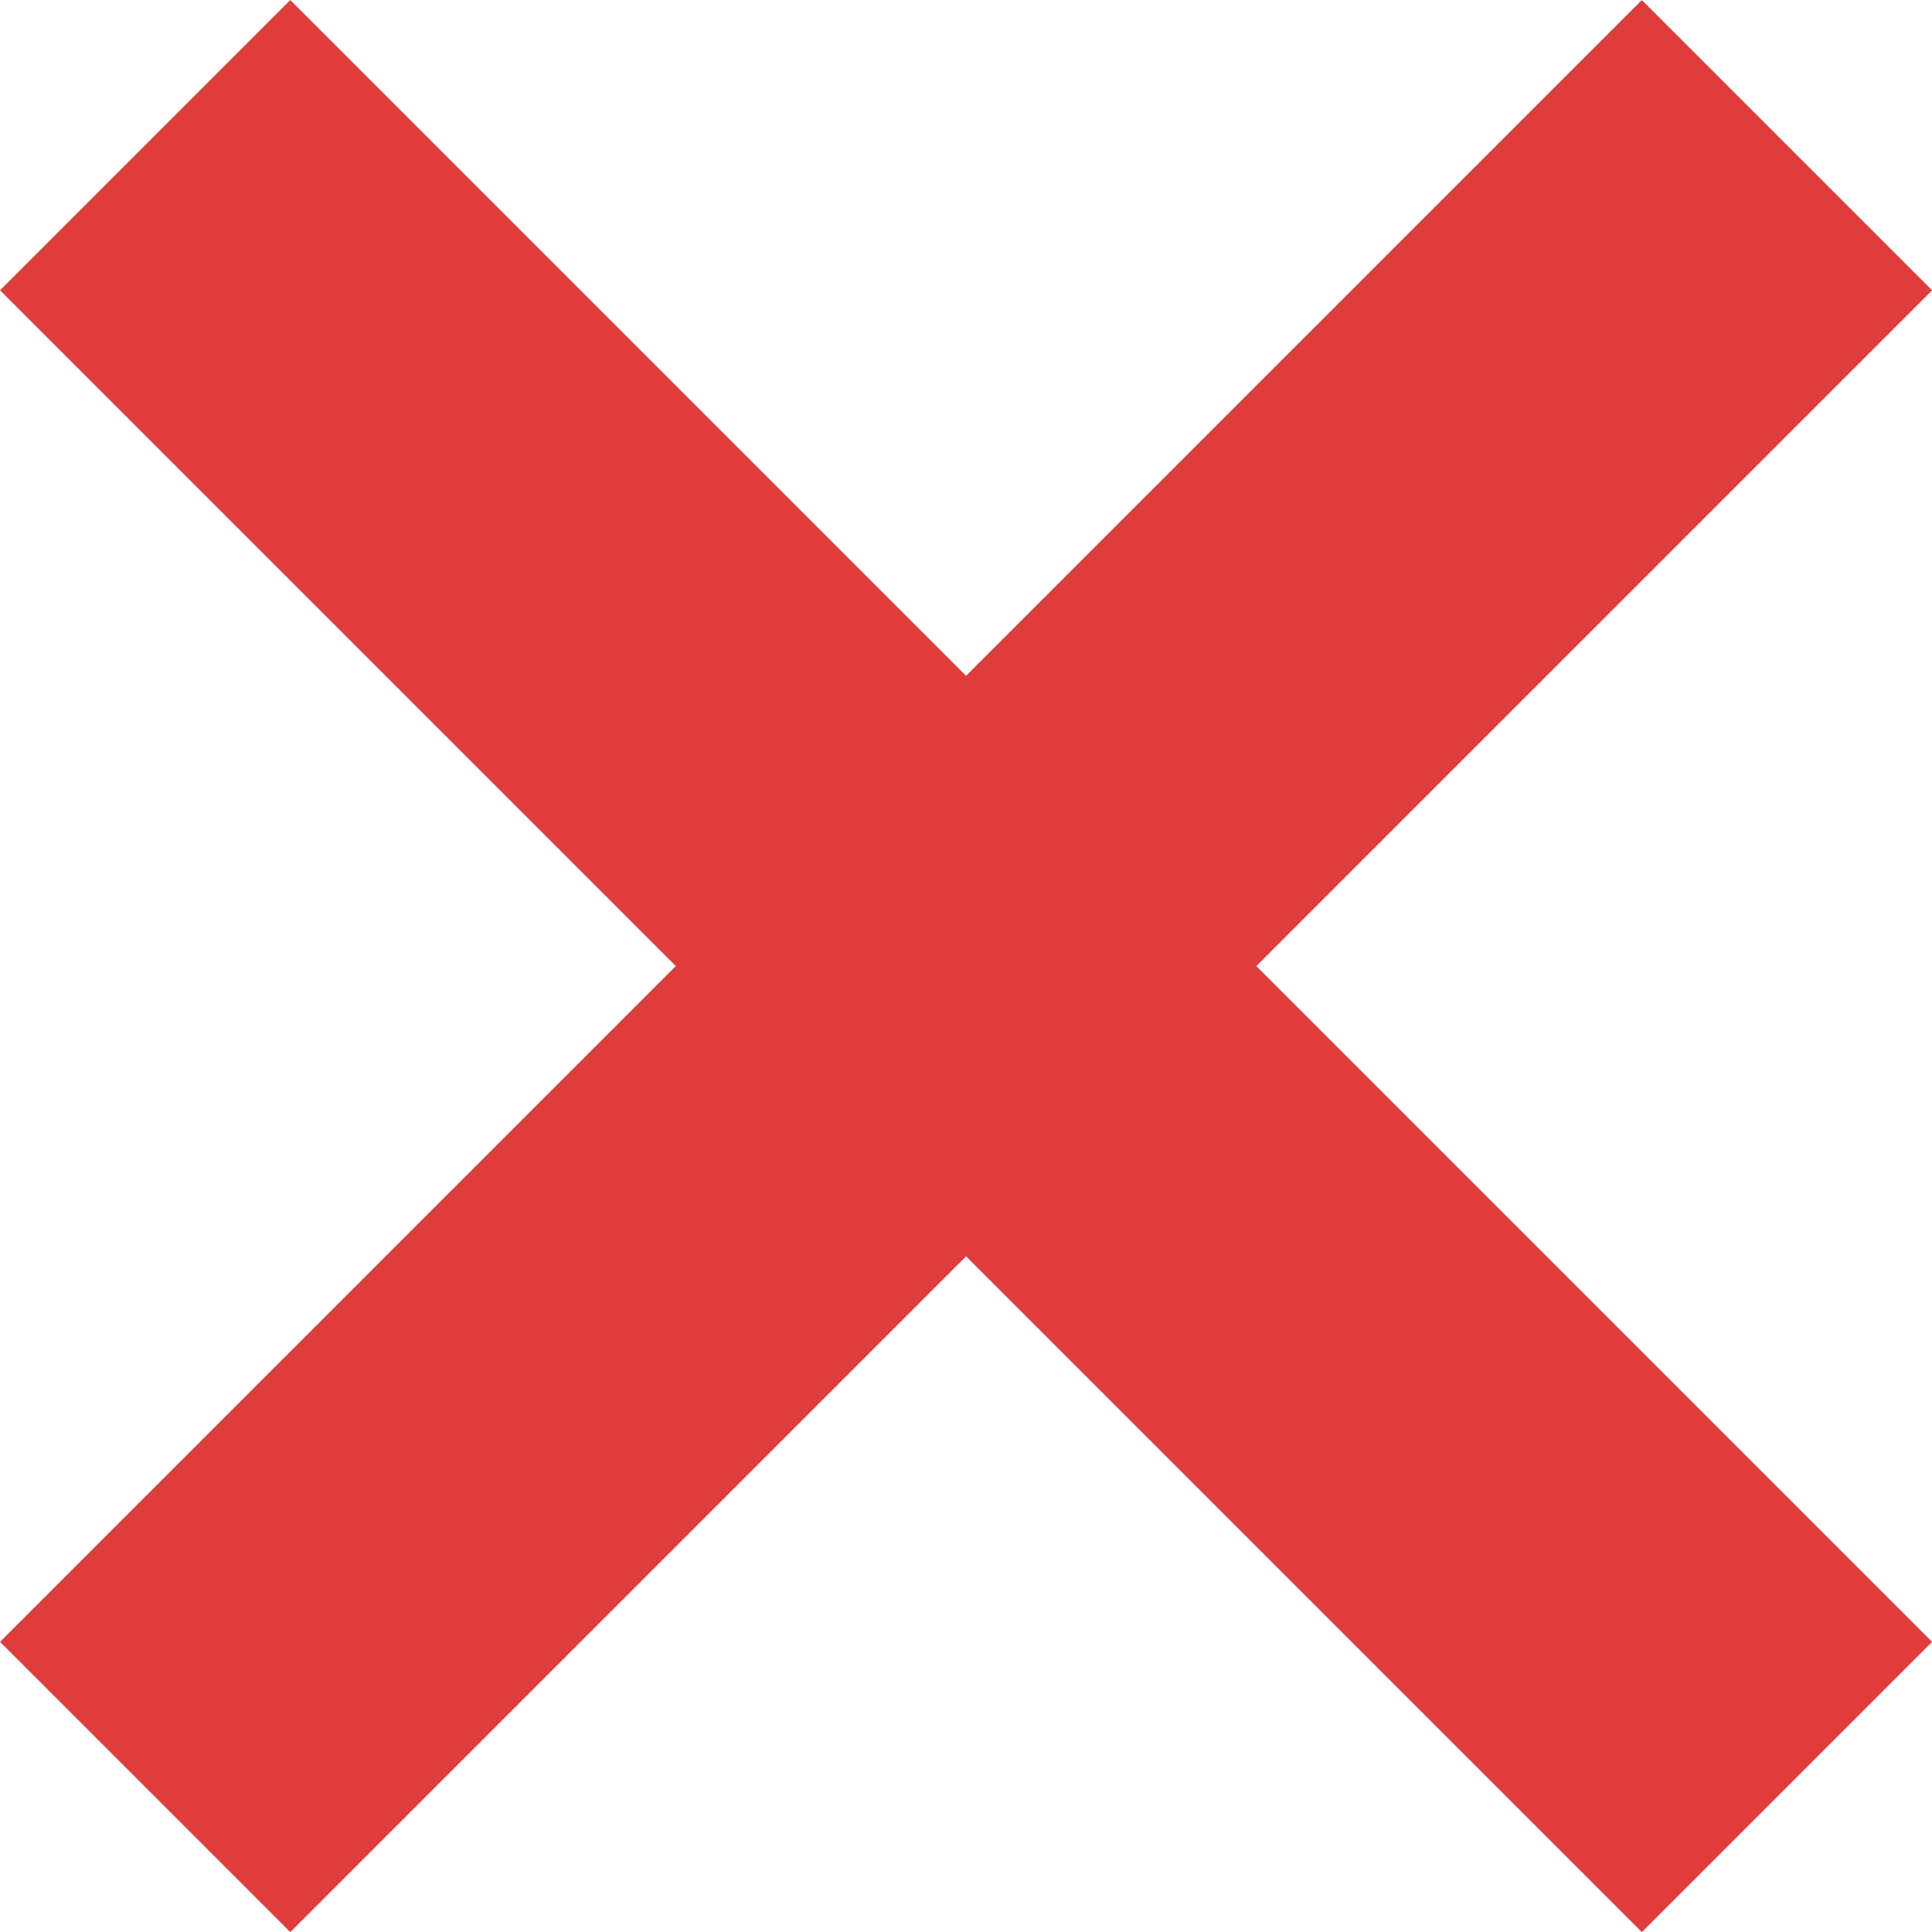 <svg xmlns="http://www.w3.org/2000/svg" viewBox="6815.938 2094.44 14.121 14.121">
  <defs>
    <style>
      .cls-1 {
        fill: none;
        stroke: #e13c3c;
        stroke-width: 3px;
      }
    </style>
  </defs>
  <g id="Group_2689" data-name="Group 2689" transform="translate(6816.999 2095.501)">
    <line id="Line_518" data-name="Line 518" class="cls-1" x2="12" y2="12"/>
    <line id="Line_519" data-name="Line 519" class="cls-1" y1="12" x2="12"/>
  </g>
</svg>
